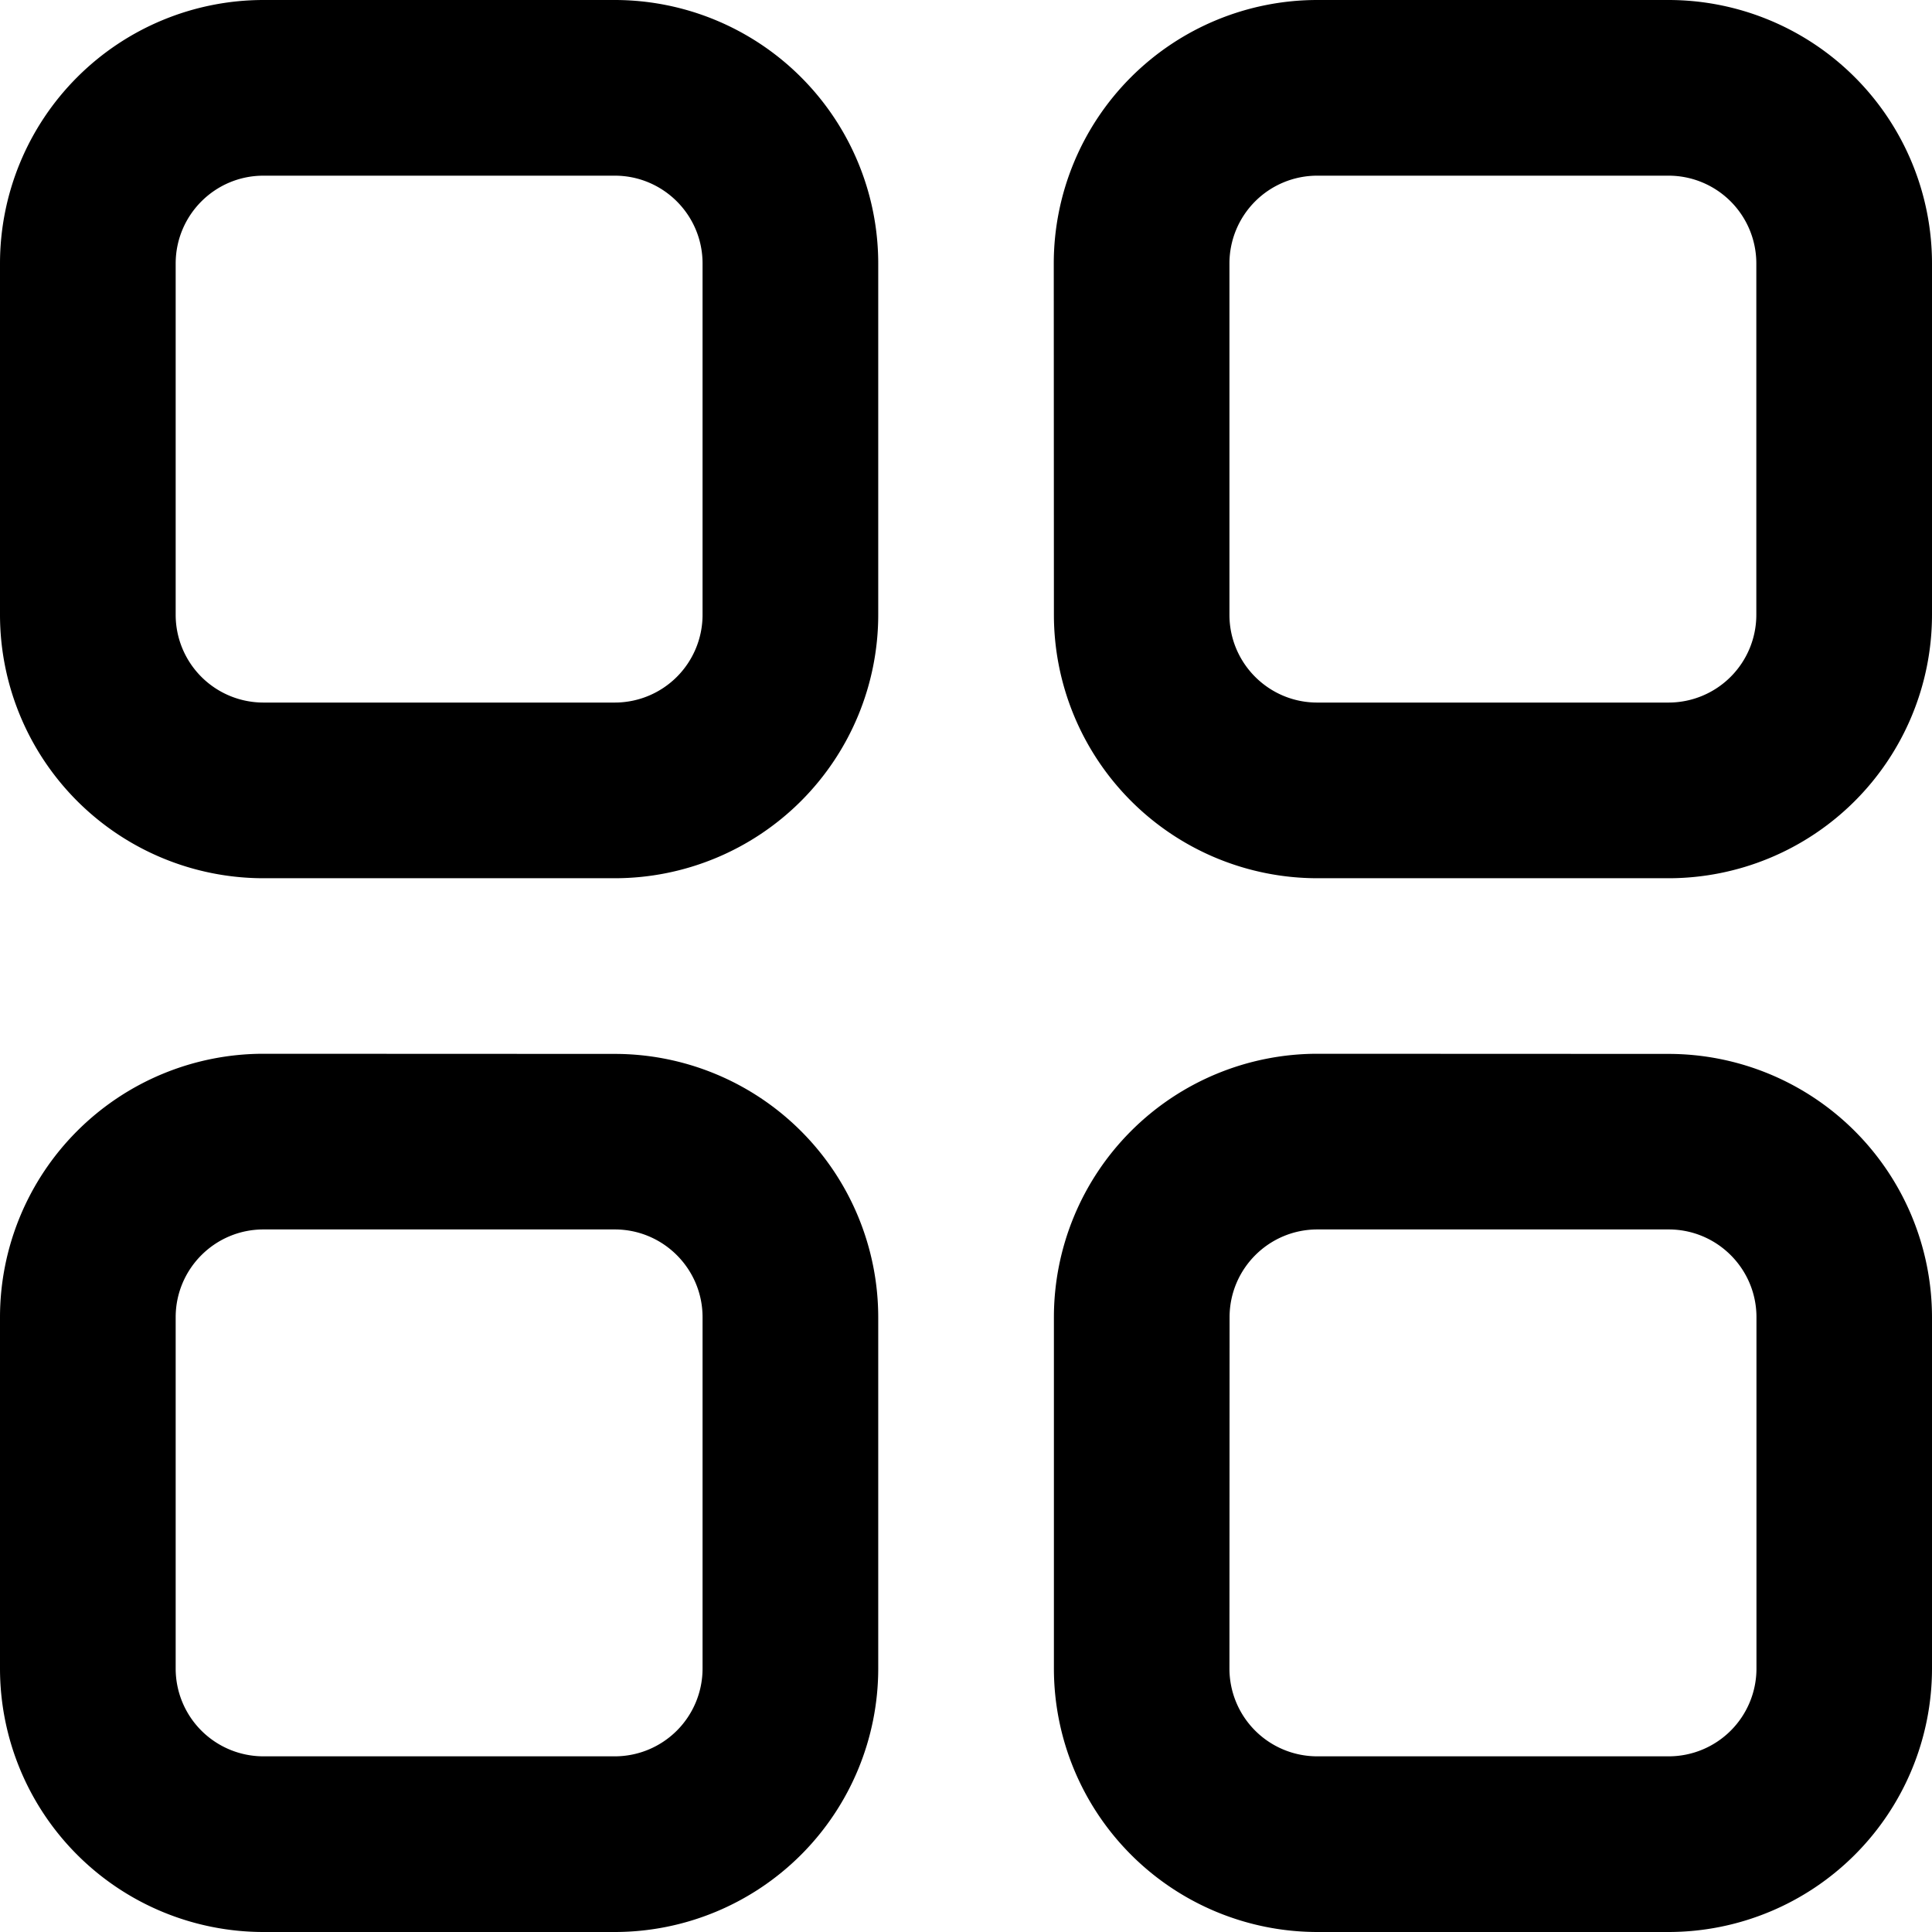 <svg xmlns="http://www.w3.org/2000/svg" viewBox="0 0 14 14"><g clip-path="url(#a)"><path fill-rule="evenodd" d="M1.273 1.91c0-.352.285-.637.636-.637h2.546c.351 0 .636.285.636.636v2.546a.636.636 0 0 1-.636.636H1.909a.636.636 0 0 1-.636-.636zM1.909 0A1.91 1.91 0 0 0 0 1.91v2.545a1.91 1.91 0 0 0 1.91 1.909h2.545a1.91 1.91 0 0 0 1.909-1.91V1.91A1.91 1.91 0 0 0 4.454 0zm-.636 9.545c0-.351.285-.636.636-.636h2.546c.351 0 .636.285.636.636v2.546a.636.636 0 0 1-.636.636H1.909a.636.636 0 0 1-.636-.636zm.636-1.909A1.91 1.91 0 0 0 0 9.546v2.545A1.91 1.91 0 0 0 1.91 14h2.545a1.91 1.91 0 0 0 1.909-1.91V9.546a1.91 1.91 0 0 0-1.91-1.909zm7.636-6.363a.636.636 0 0 0-.636.636v2.546c0 .351.285.636.636.636h2.546a.636.636 0 0 0 .636-.636V1.909a.636.636 0 0 0-.636-.636zm-1.909.636A1.91 1.91 0 0 1 9.546 0h2.545A1.91 1.91 0 0 1 14 1.91v2.545a1.91 1.91 0 0 1-1.91 1.909H9.546a1.91 1.91 0 0 1-1.909-1.91zM8.91 9.545c0-.351.285-.636.636-.636h2.546c.351 0 .636.285.636.636v2.546a.636.636 0 0 1-.636.636H9.545a.636.636 0 0 1-.636-.636zm.636-1.909a1.91 1.91 0 0 0-1.909 1.91v2.545A1.91 1.91 0 0 0 9.546 14h2.545A1.91 1.91 0 0 0 14 12.09V9.546a1.91 1.91 0 0 0-1.91-1.909z" clip-rule="evenodd"/></g><defs><clipPath id="a"><path d="M0 0h14v14H0z"/></clipPath></defs></svg>